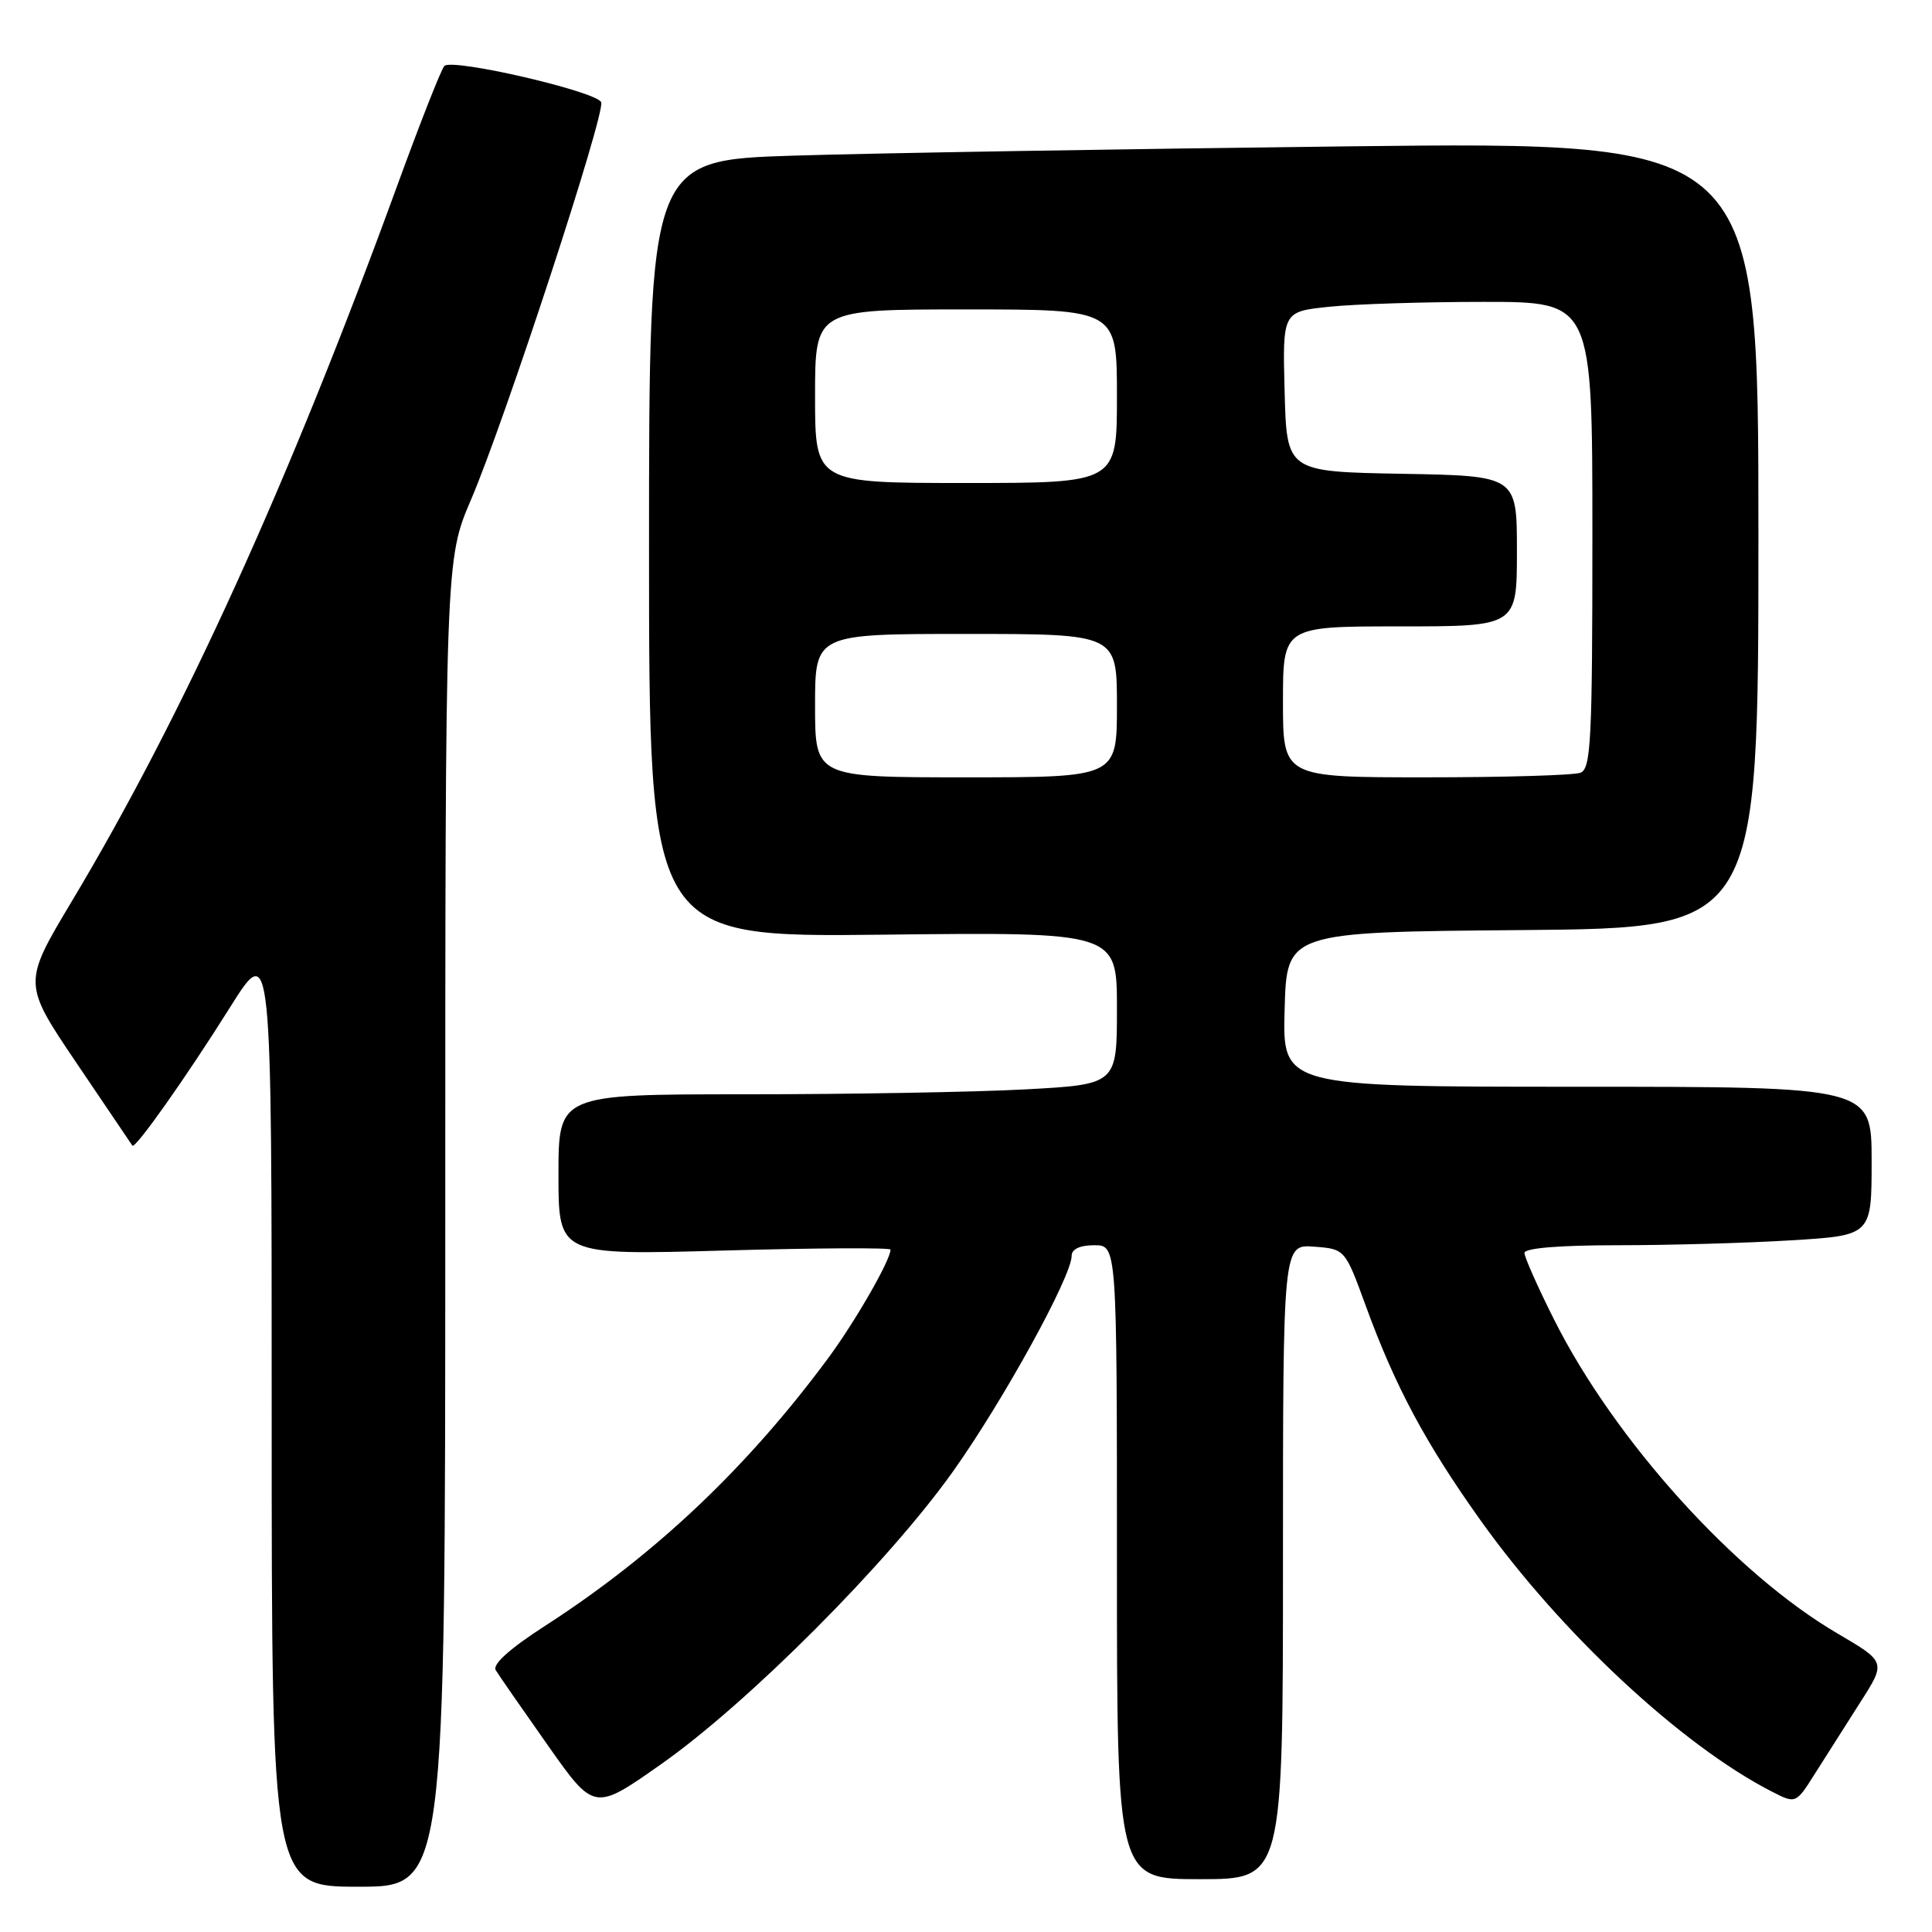 <?xml version="1.0" encoding="UTF-8" standalone="no"?>
<!DOCTYPE svg PUBLIC "-//W3C//DTD SVG 1.1//EN" "http://www.w3.org/Graphics/SVG/1.1/DTD/svg11.dtd" >
<svg xmlns="http://www.w3.org/2000/svg" xmlns:xlink="http://www.w3.org/1999/xlink" version="1.1" viewBox="0 0 256 256">
 <g >
 <path fill="currentColor"
d=" M 59.00 162.09 C 59.00 74.18 59.00 74.18 62.42 66.19 C 66.91 55.69 80.23 15.03 79.66 13.55 C 79.11 12.13 59.91 7.68 58.88 8.74 C 58.47 9.16 55.68 16.25 52.67 24.50 C 38.30 63.92 24.25 94.82 9.53 119.40 C 3.01 130.30 3.01 130.30 10.17 140.90 C 14.10 146.73 17.42 151.63 17.54 151.80 C 17.91 152.30 24.66 142.75 30.46 133.51 C 36.00 124.69 36.00 124.69 36.00 187.35 C 36.00 250.00 36.00 250.00 47.50 250.00 C 59.00 250.00 59.00 250.00 59.00 162.09 Z  M 170.00 206.94 C 170.00 164.89 170.00 164.89 174.11 165.19 C 178.22 165.50 178.22 165.50 180.96 173.00 C 184.86 183.70 188.88 191.21 196.15 201.41 C 206.78 216.33 222.74 231.21 234.73 237.37 C 237.96 239.03 237.96 239.03 240.50 235.00 C 241.90 232.78 244.59 228.55 246.48 225.59 C 249.92 220.22 249.92 220.22 243.47 216.44 C 229.91 208.51 213.98 190.88 205.94 174.88 C 203.77 170.57 202.00 166.58 202.00 166.02 C 202.00 165.38 206.60 165.00 214.34 165.00 C 221.13 165.00 231.48 164.71 237.34 164.35 C 248.00 163.70 248.00 163.70 248.00 153.85 C 248.00 144.00 248.00 144.00 208.97 144.00 C 169.93 144.00 169.93 144.00 170.22 133.75 C 170.50 123.50 170.50 123.50 201.75 123.24 C 233.00 122.97 233.00 122.97 233.00 70.87 C 233.00 18.77 233.00 18.77 178.75 19.39 C 148.91 19.74 115.84 20.29 105.25 20.62 C 86.00 21.22 86.00 21.22 86.00 72.71 C 86.00 124.19 86.00 124.19 117.00 123.85 C 148.00 123.50 148.00 123.50 148.00 133.60 C 148.00 143.69 148.00 143.69 135.84 144.35 C 129.16 144.71 112.51 145.00 98.84 145.00 C 74.00 145.00 74.00 145.00 74.00 155.66 C 74.00 166.32 74.00 166.32 96.00 165.70 C 108.10 165.36 118.00 165.31 118.00 165.58 C 118.00 166.97 113.30 175.15 109.71 180.00 C 98.96 194.52 86.81 206.02 72.23 215.43 C 67.53 218.46 65.22 220.54 65.69 221.31 C 66.09 221.97 69.19 226.44 72.58 231.25 C 78.74 240.00 78.74 240.00 87.62 233.75 C 99.15 225.64 117.70 207.03 126.26 195.00 C 132.91 185.65 142.00 169.14 142.00 166.40 C 142.00 165.51 143.10 165.00 145.00 165.00 C 148.00 165.00 148.00 165.00 148.00 207.00 C 148.00 249.00 148.00 249.00 159.00 249.00 C 170.00 249.00 170.00 249.00 170.00 206.94 Z  M 108.00 93.50 C 108.00 84.00 108.00 84.00 128.00 84.00 C 148.00 84.00 148.00 84.00 148.00 93.50 C 148.00 103.00 148.00 103.00 128.00 103.00 C 108.00 103.00 108.00 103.00 108.00 93.50 Z  M 170.00 93.00 C 170.00 83.00 170.00 83.00 185.50 83.00 C 201.00 83.00 201.00 83.00 201.00 73.03 C 201.00 63.05 201.00 63.05 185.75 62.78 C 170.50 62.50 170.50 62.50 170.22 51.90 C 169.94 41.29 169.94 41.29 176.11 40.65 C 179.51 40.29 188.75 40.00 196.65 40.00 C 211.00 40.00 211.00 40.00 211.00 70.89 C 211.00 98.14 210.81 101.86 209.42 102.39 C 208.55 102.73 199.32 103.00 188.92 103.00 C 170.00 103.00 170.00 103.00 170.00 93.00 Z  M 108.00 52.50 C 108.00 41.00 108.00 41.00 128.00 41.00 C 148.00 41.00 148.00 41.00 148.00 52.50 C 148.00 64.00 148.00 64.00 128.00 64.00 C 108.00 64.00 108.00 64.00 108.00 52.50 Z "/>
</g>
</svg>